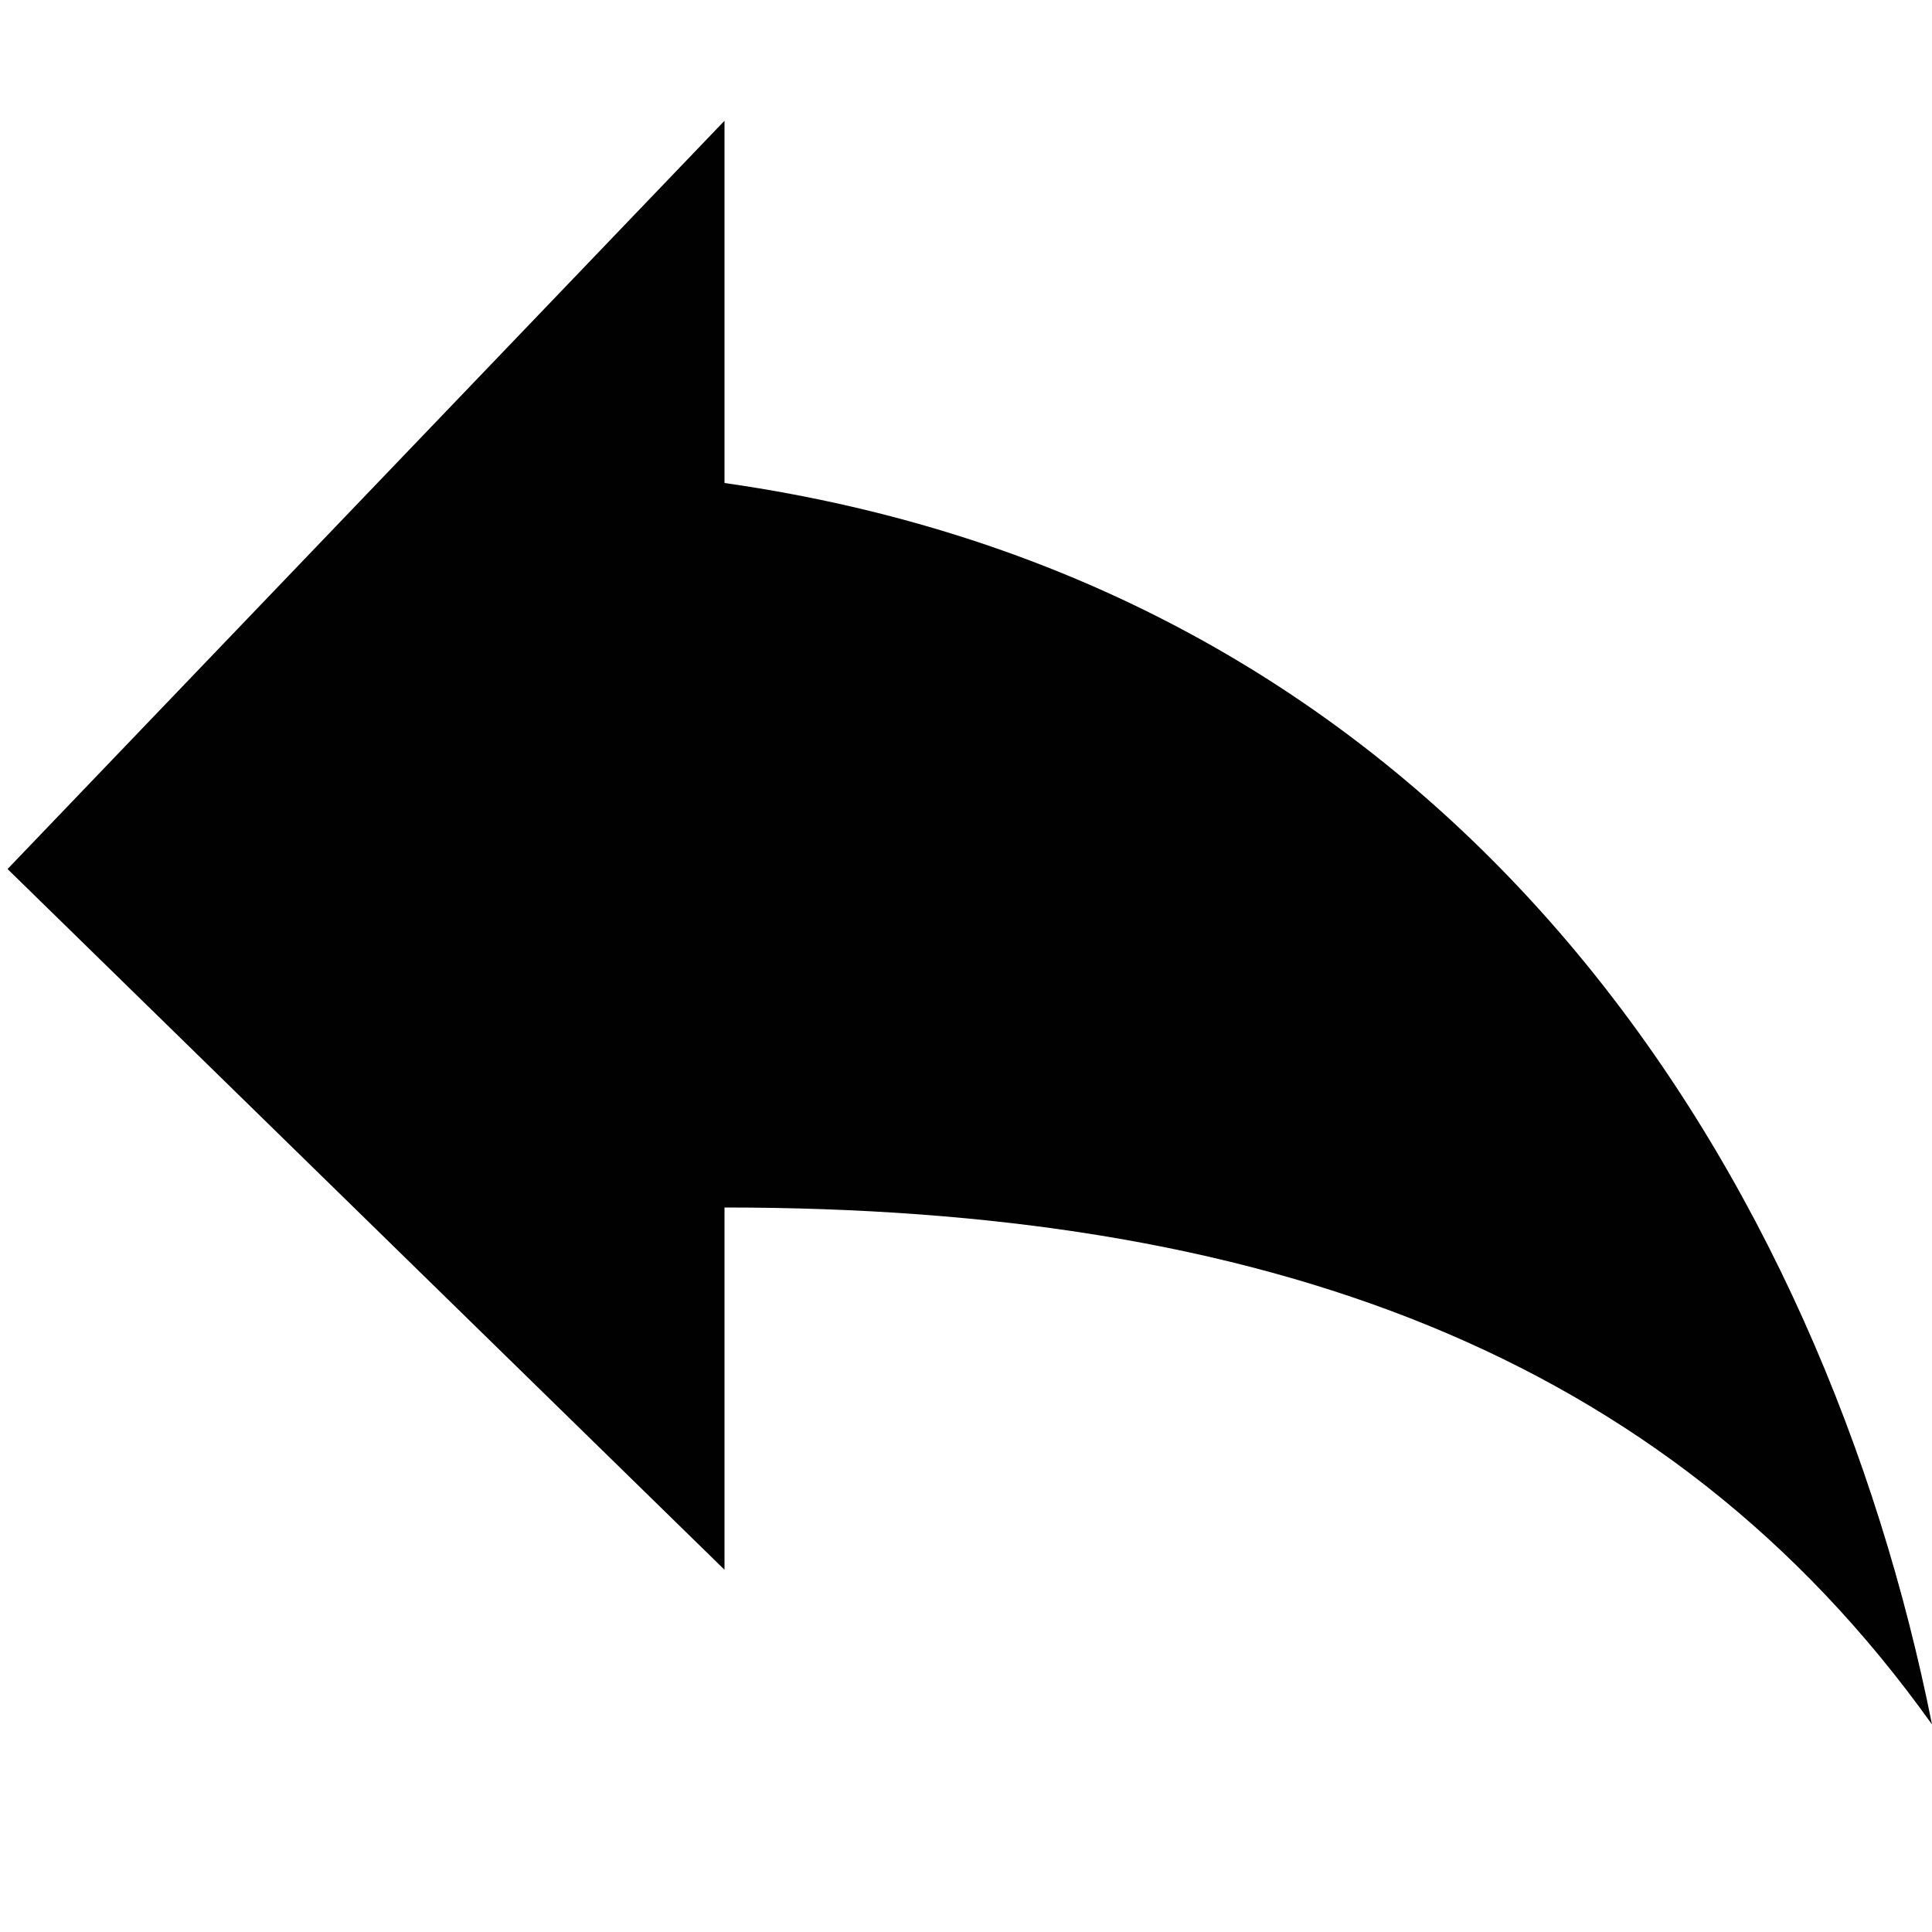 <?xml version="1.0" encoding="utf-8"?>
<!-- Generator: Adobe Illustrator 19.2.0, SVG Export Plug-In . SVG Version: 6.00 Build 0)  -->
<svg version="1.1" id="Layer_1" xmlns="http://www.w3.org/2000/svg" xmlns:xlink="http://www.w3.org/1999/xlink" x="0px" y="0px"
	 viewBox="0 0 512 512" enable-background="new 0 0 512 512" xml:space="preserve">
<path fill="#010101" d="M192,128V32L2,230.3L192,416v-96c141.7,0,249.2,37.8,320,137C483.7,315.3,390.3,156.3,192,128z"/>
<path fill="none" d="M288,139h168v168H288V139z"/>
</svg>
